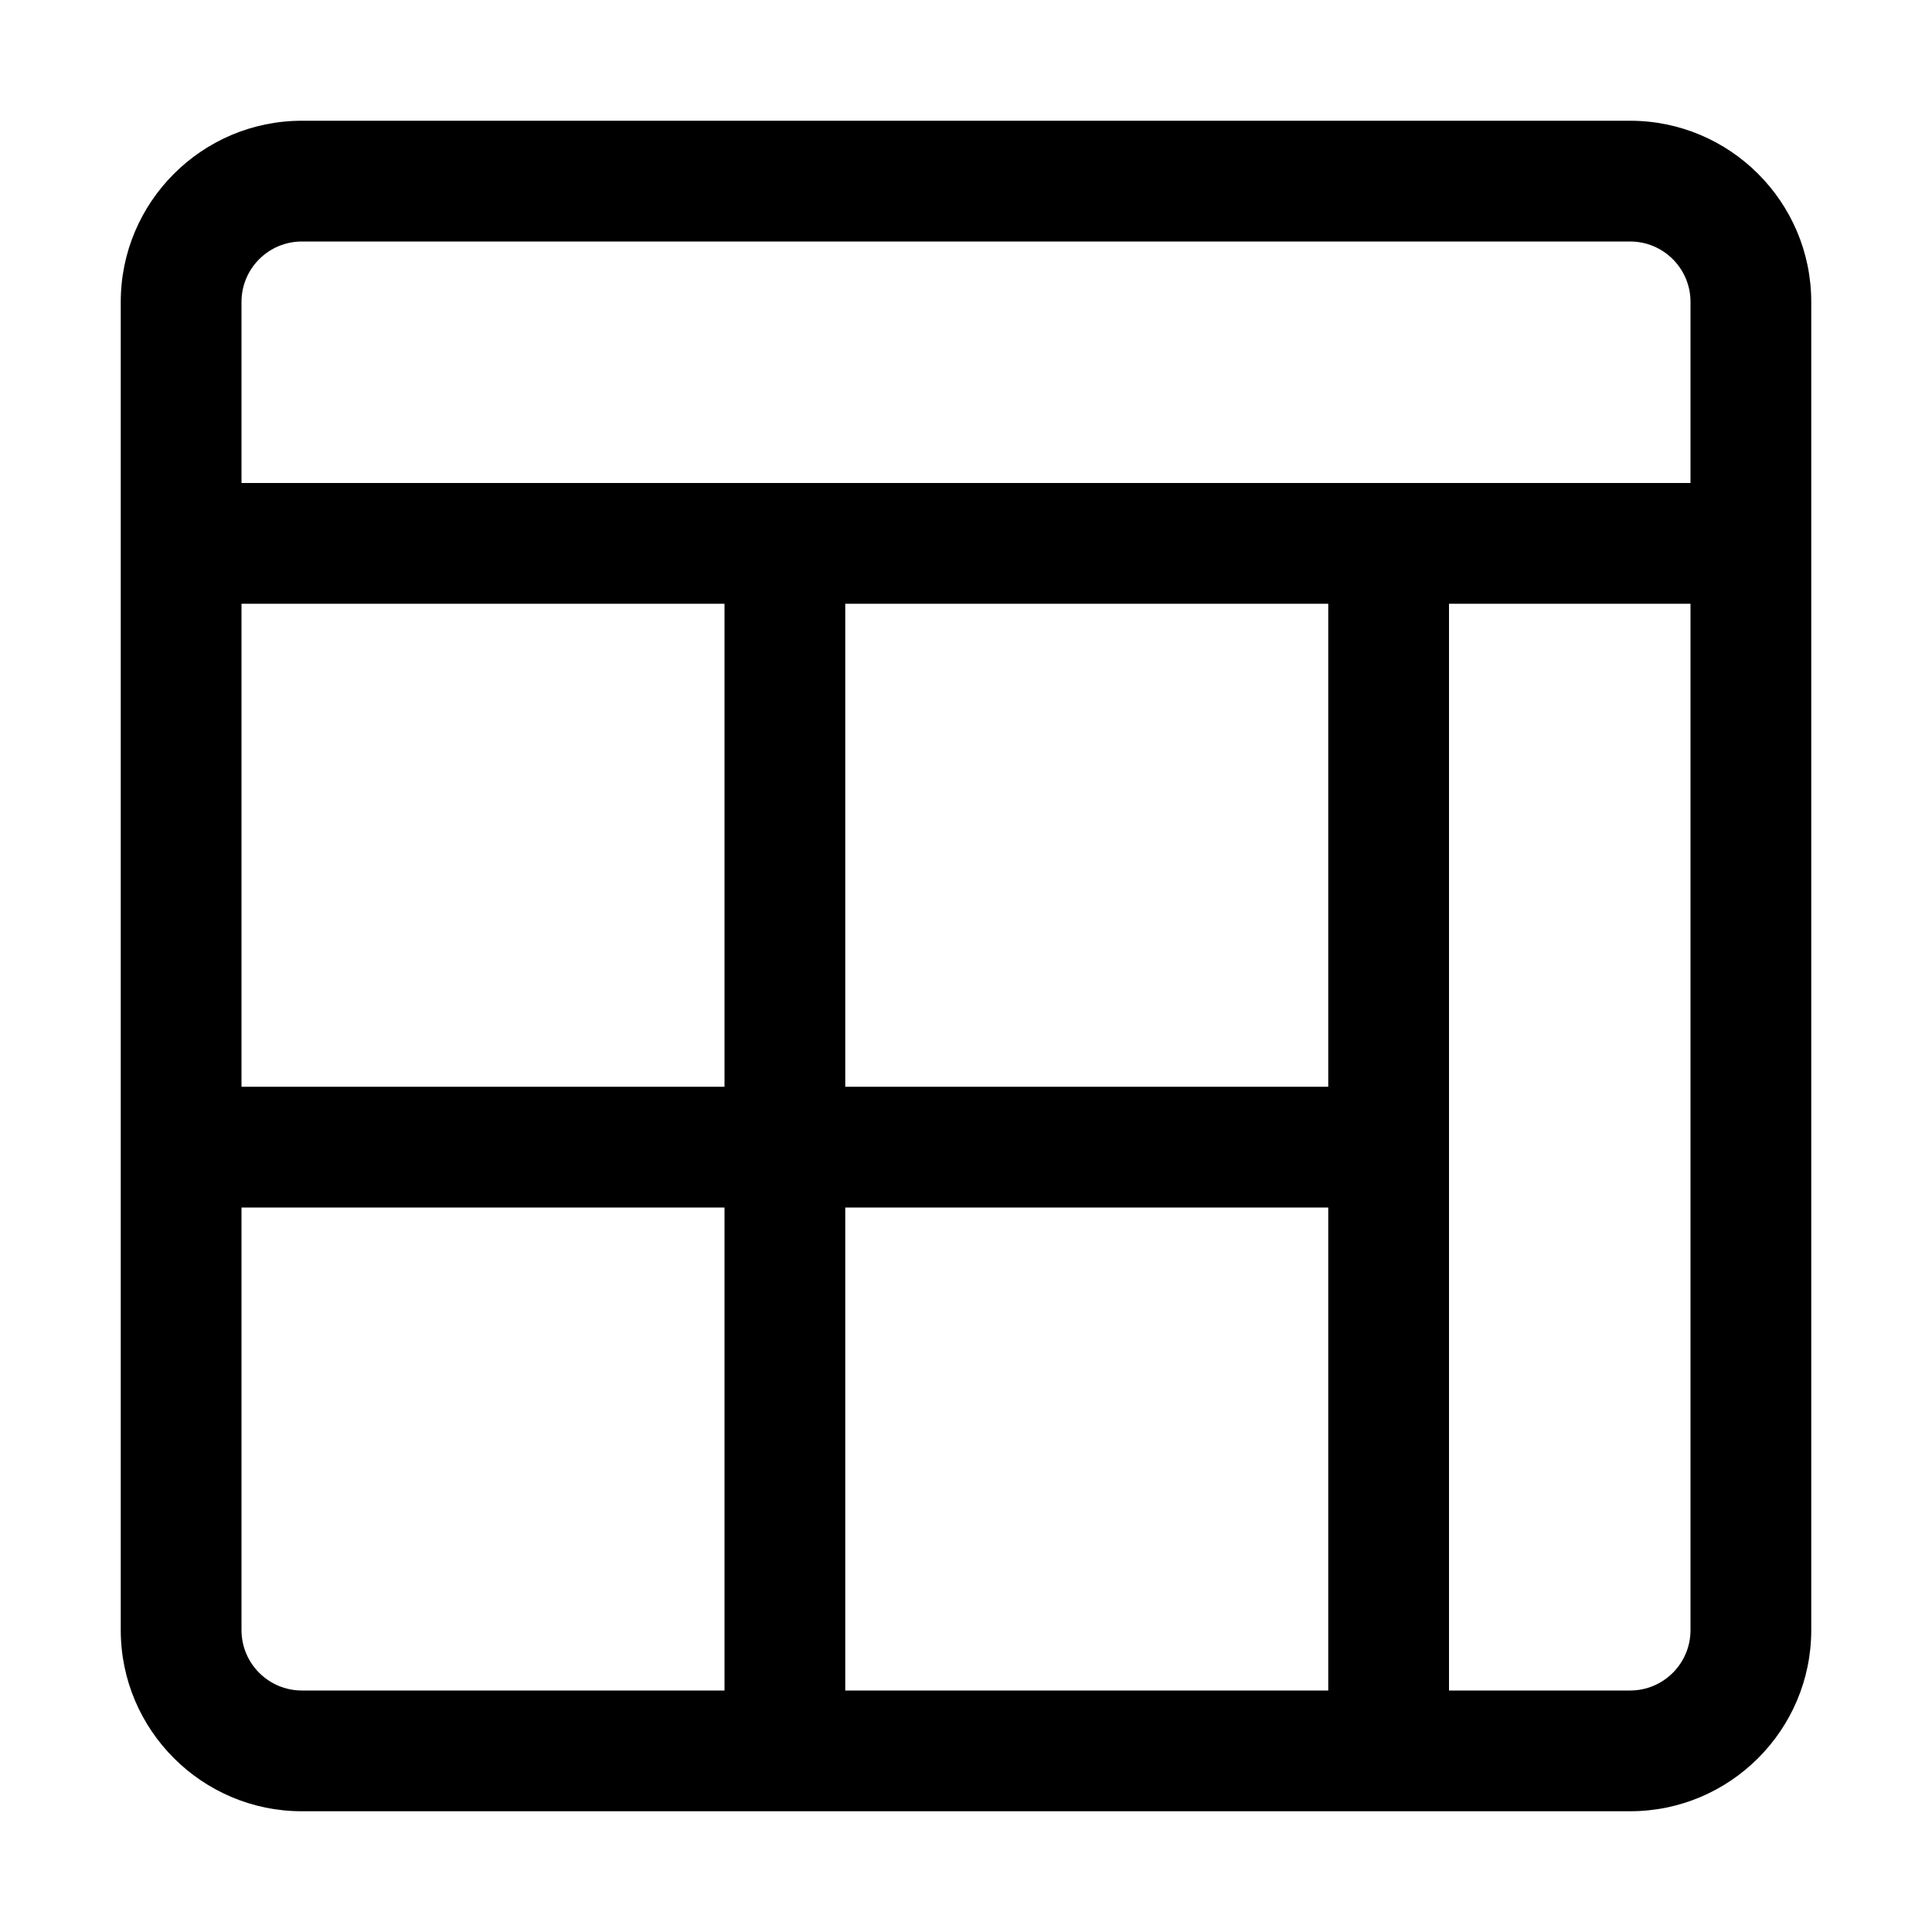 <svg version="1.1" xmlns="http://www.w3.org/2000/svg" width="16" height="16" viewBox="0 0 16 16">
<title>layout-header-nav-right-cards</title>
<path d="M13.5 1h-11c-0.827 0-1.5 0.673-1.5 1.5v11c0 0.827 0.673 1.5 1.5 1.5h11c0.827 0 1.5-0.673 1.5-1.5v-11c0-0.827-0.673-1.5-1.5-1.5zM6 14h-3.5c-0.276 0-0.5-0.224-0.5-0.5v-3.5h4v4zM6 9h-4v-4h4v4zM11 14h-4v-4h4v4zM11 9h-4v-4h4v4zM14 13.5c0 0.276-0.224 0.5-0.5 0.5h-1.5v-9h2v8.5zM14 4h-12v-1.5c0-0.276 0.224-0.5 0.5-0.5h11c0.276 0 0.5 0.224 0.5 0.5v1.5z"></path>
</svg>

